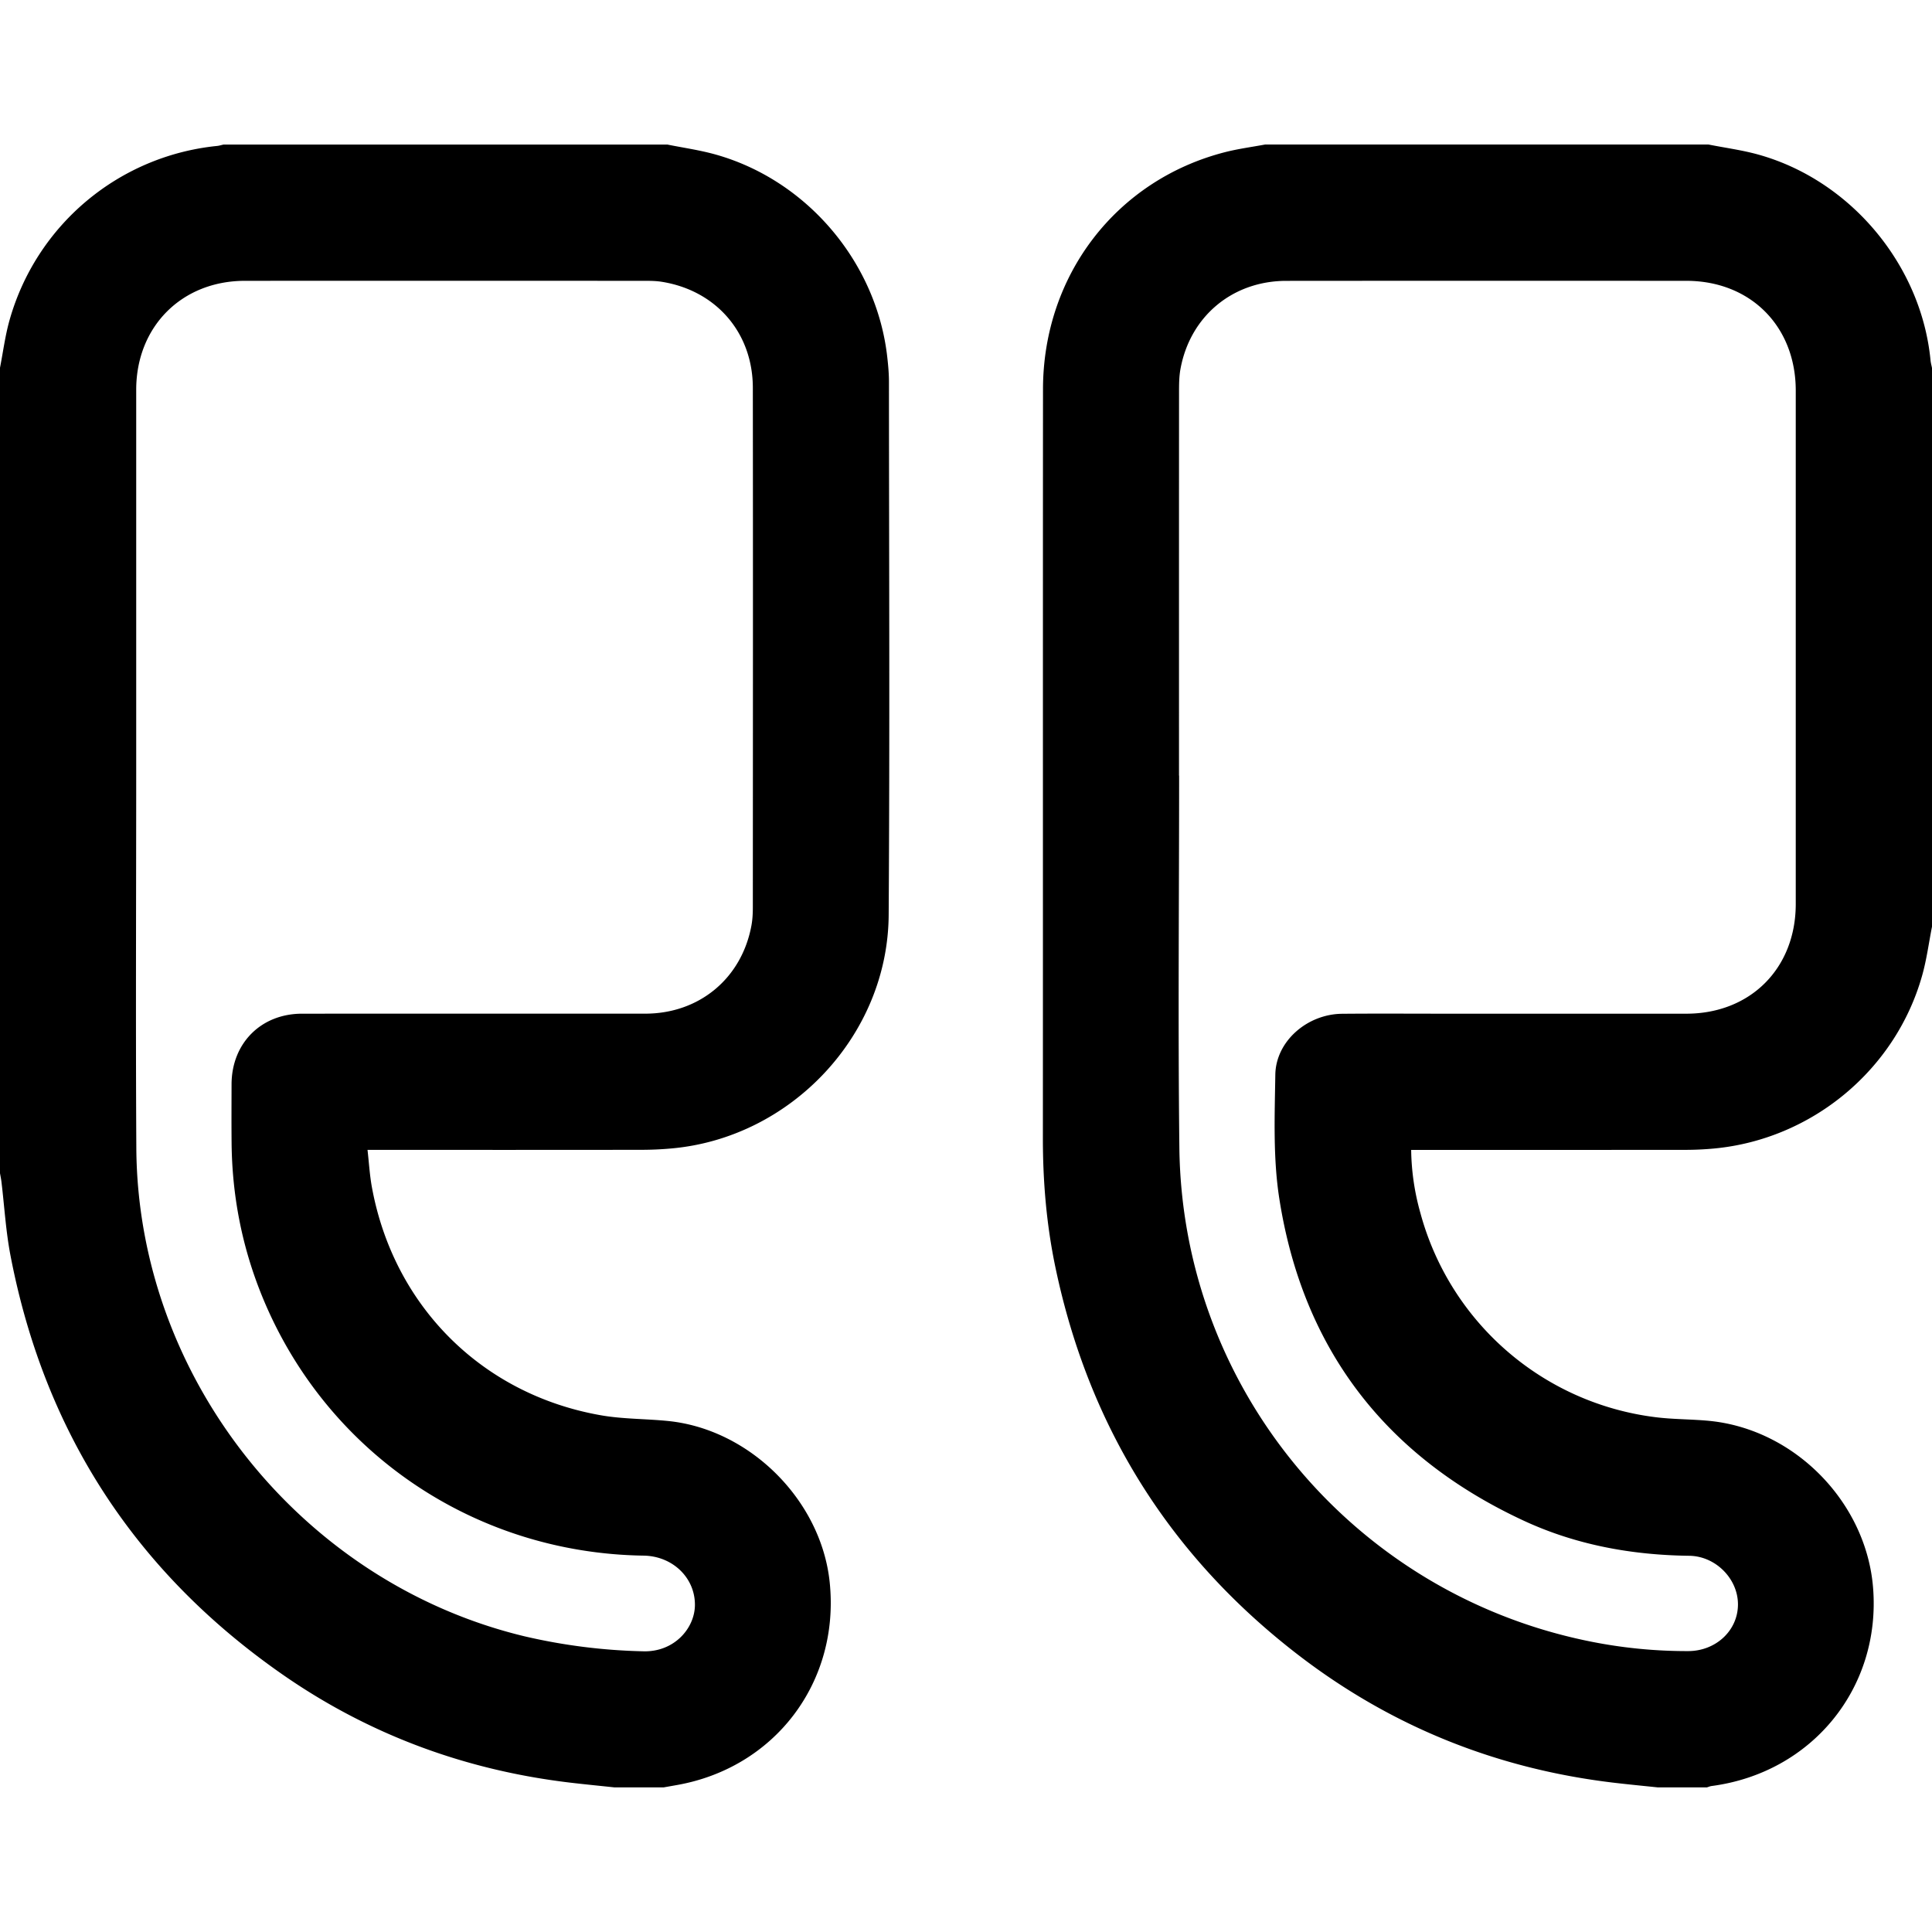 <svg xmlns="http://www.w3.org/2000/svg" width="48" height="48" viewBox="0 0 48 48"><path d="M16.571 3.592H5.551c-.053.012-.105.029-.158.034A5.98 5.98 0 0 0 .238 7.951c-.11.389-.161.794-.239 1.191v20c.012.073.028.146.037.219.074.613.109 1.234.226 1.839.843 4.379 3.098 7.856 6.757 10.402 2.152 1.497 4.549 2.38 7.155 2.688.363.043.727.078 1.091.117h1.224l.299-.053c2.457-.419 4.081-2.557 3.826-5.039-.209-2.036-1.98-3.807-4.019-4.011-.561-.056-1.132-.046-1.684-.145-2.943-.523-5.129-2.714-5.67-5.657-.056-.302-.073-.612-.11-.933h.286c2.17 0 4.34.001 6.51-.002.251 0 .503-.011.754-.034 2.972-.263 5.378-2.813 5.398-5.799.029-4.415.009-8.83.007-13.244 0-.203-.018-.408-.041-.61-.261-2.359-1.995-4.41-4.281-5.045-.39-.108-.795-.165-1.192-.245zM3.386 19.214h-.002V9.683c.001-1.57 1.133-2.705 2.699-2.706 3.306-.002 6.612-.001 9.918 0 .143 0 .287.001.427.022 1.356.21 2.275 1.262 2.276 2.636.005 4.299.002 8.599 0 12.898 0 .156-.007.314-.036.467-.244 1.31-1.297 2.183-2.635 2.184-2.844.002-5.687-.001-8.531.001-1.017.001-1.746.734-1.749 1.752-.001.49-.004.98.001 1.469.013 1.277.248 2.512.719 3.701 1.556 3.925 5.273 6.48 9.517 6.542.724.011 1.284.554 1.275 1.235-.008.576-.518 1.164-1.285 1.142a14.323 14.323 0 0 1-2.947-.372c-5.548-1.333-9.614-6.435-9.646-12.135-.018-3.102-.003-6.204-.003-9.306zM48 23.02V9.142c-.013-.065-.031-.13-.037-.195-.23-2.365-1.985-4.469-4.28-5.107-.403-.112-.822-.167-1.234-.249h-11.02c-.332.062-.669.106-.996.19-2.7.693-4.519 3.06-4.52 5.893-.004 6.203 0 12.406-.003 18.609 0 1.078.09 2.147.311 3.201.828 3.959 2.843 7.184 6.051 9.646 2.31 1.772 4.927 2.818 7.821 3.161.364.043.728.078 1.092.116h1.224c.039-.012.076-.029.116-.034 2.493-.329 4.21-2.437 4.011-4.925-.169-2.121-1.942-3.935-4.061-4.146-.446-.044-.898-.036-1.342-.092a6.937 6.937 0 0 1-5.845-5.078 6.023 6.023 0 0 1-.228-1.563h.257c2.183 0 4.366.001 6.55-.001.238 0 .476-.011.713-.033 2.434-.226 4.519-1.954 5.177-4.305.111-.396.164-.808.244-1.212zm-18.705-3.751h-.003c0-3.17-.001-6.34.001-9.51 0-.197 0-.397.035-.589.238-1.311 1.293-2.191 2.628-2.192 3.313-.003 6.626-.002 9.939-.001 1.594 0 2.719 1.128 2.72 2.726v12.755c0 1.599-1.125 2.726-2.719 2.727h-5.939c-.871 0-1.742-.006-2.612.002-.866.007-1.647.681-1.66 1.513-.016 1.025-.058 2.068.098 3.073.582 3.739 2.637 6.411 6.067 8.005 1.299.604 2.686.857 4.118.875.662.008 1.218.579 1.211 1.218-.006.643-.55 1.148-1.235 1.15a12.164 12.164 0 0 1-2.532-.259c-5.83-1.216-10.042-6.299-10.111-12.25-.036-3.081-.006-6.163-.006-9.245z"/></svg>